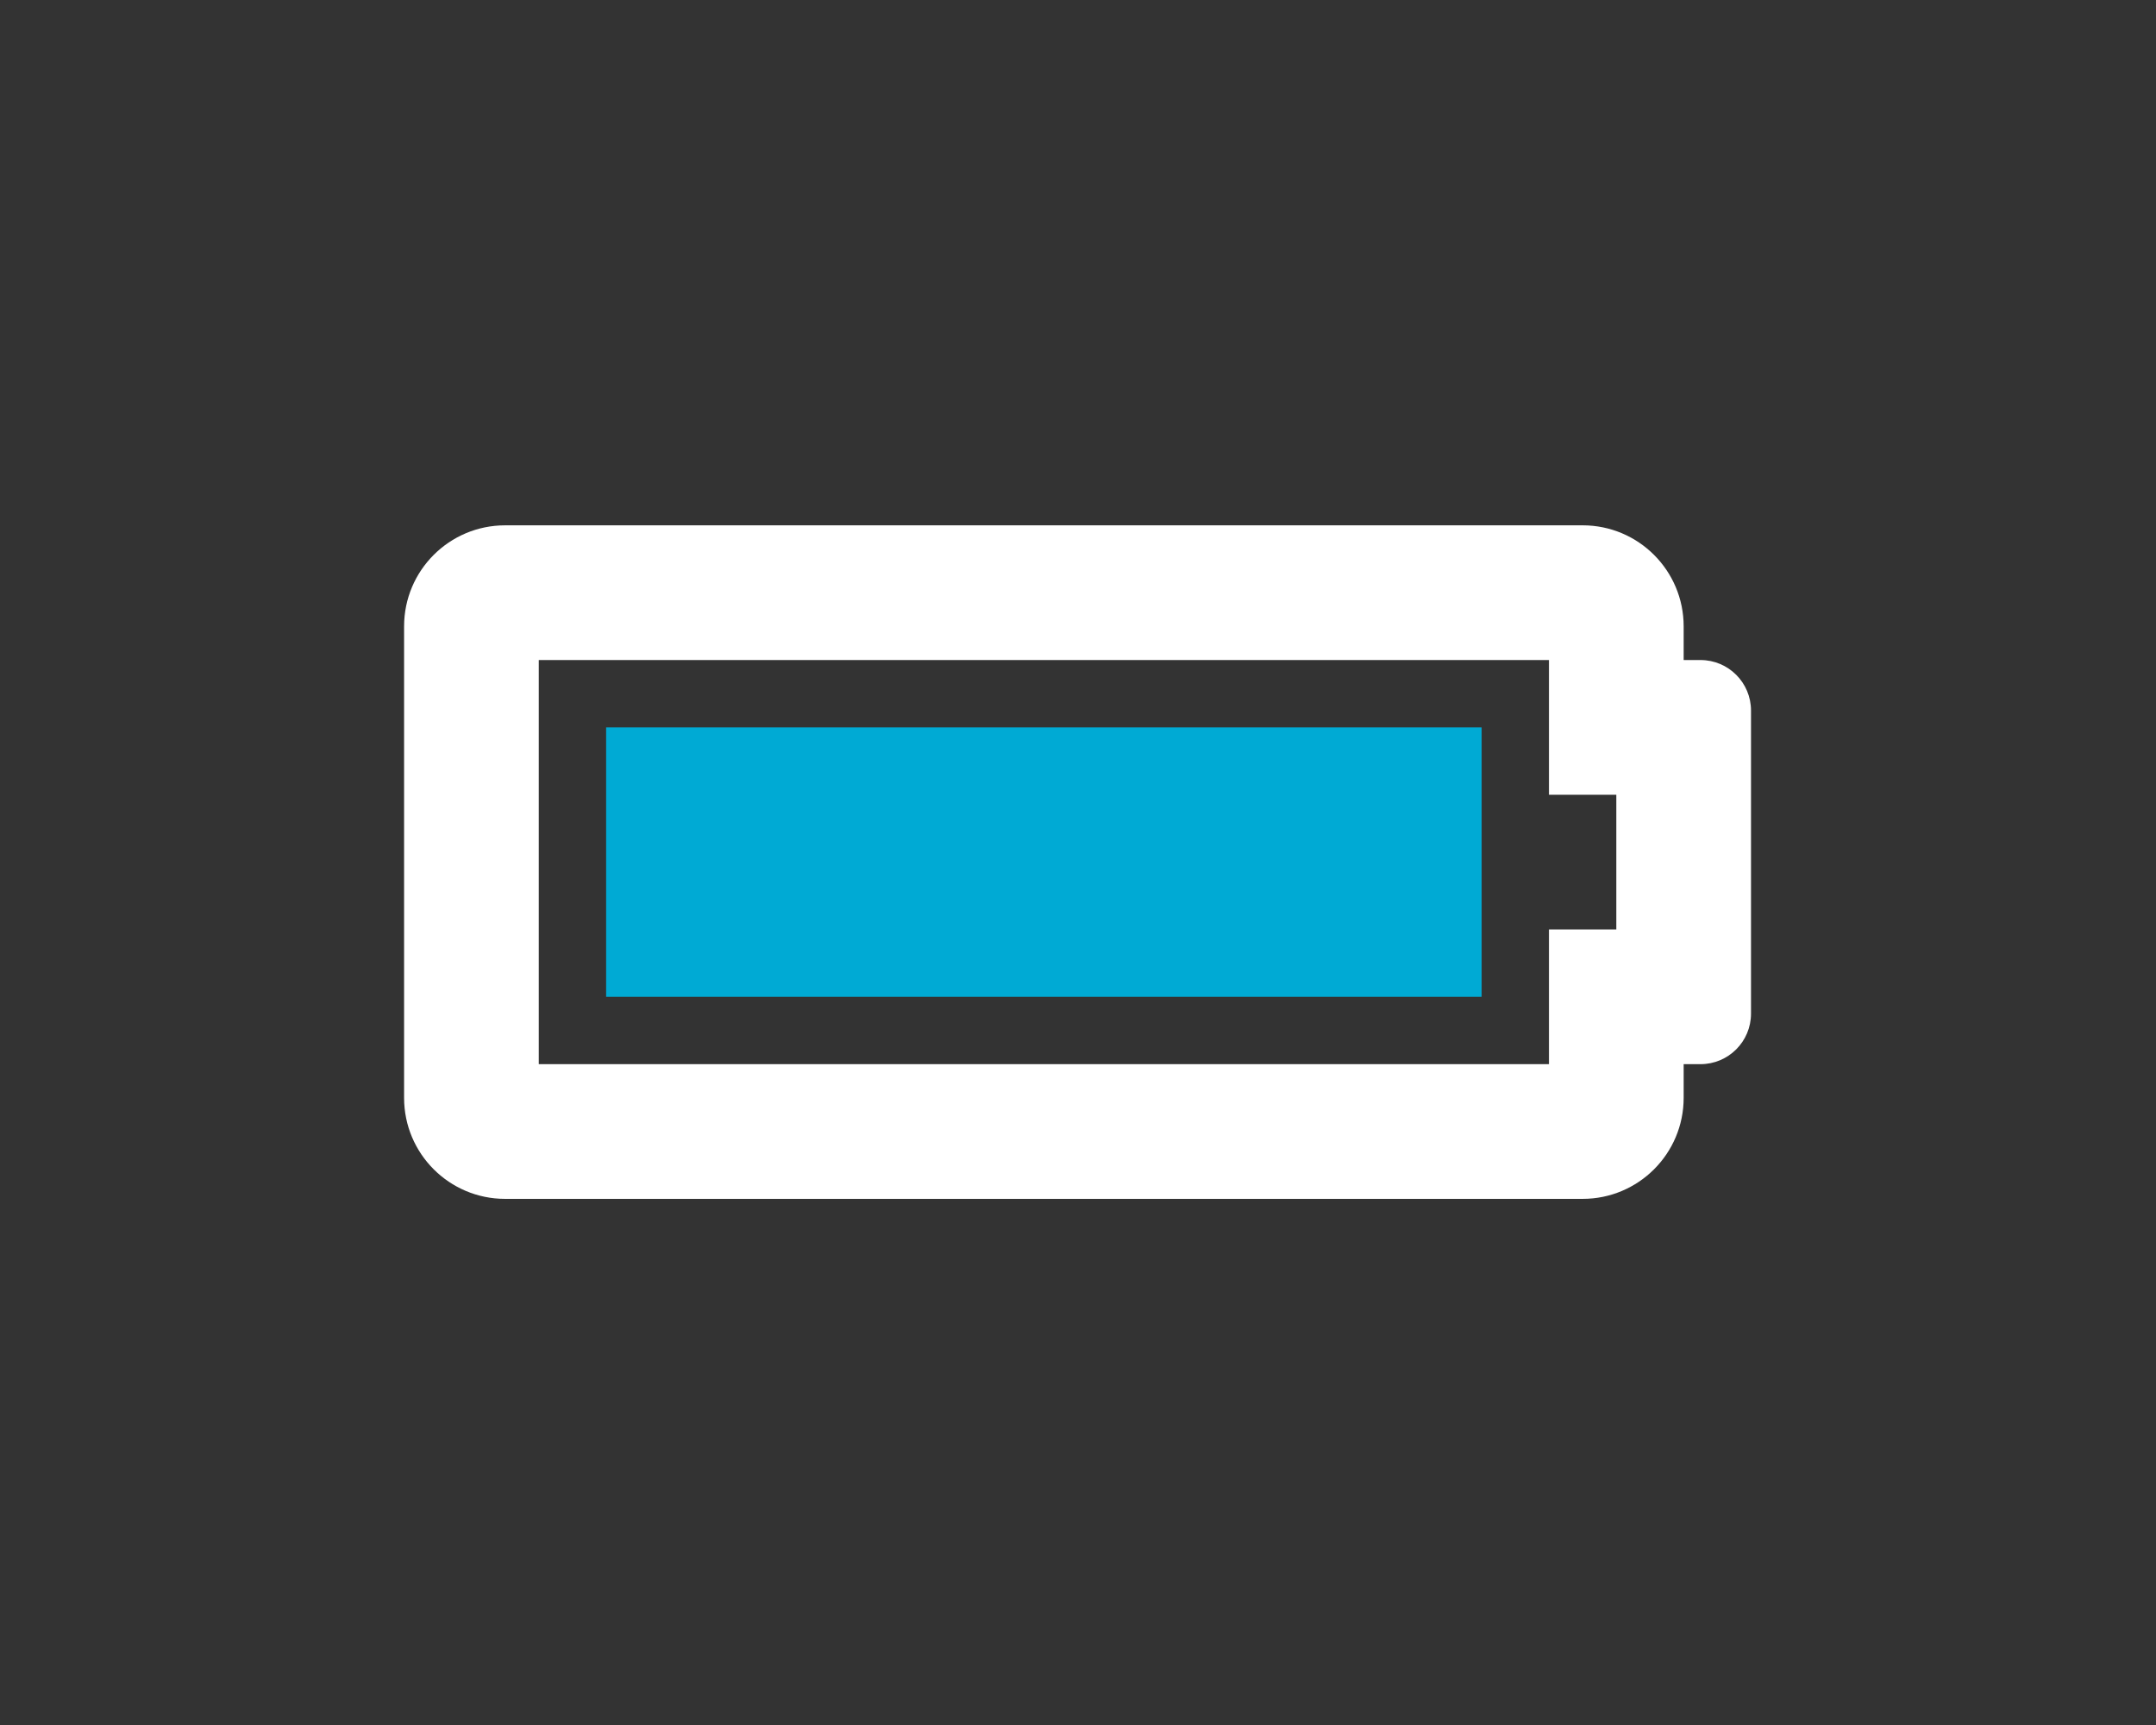 <?xml version="1.0" encoding="UTF-8" standalone="no"?>
<svg
   aria-hidden="true"
   focusable="false"
   data-prefix="fas"
   data-icon="battery-full"
   class="svg-inline--fa fa-battery-full fa-w-20"
   role="img"
   viewBox="0 0 640 512"
   version="1.1"
   id="svg473"
   sodipodi:docname="battery-full-charged.svg"
   inkscape:version="1.1 (1:1.1+202105261517+ce6663b3b7)"
   xmlns:inkscape="http://www.inkscape.org/namespaces/inkscape"
   xmlns:sodipodi="http://sodipodi.sourceforge.net/DTD/sodipodi-0.dtd"
   xmlns="http://www.w3.org/2000/svg"
   xmlns:svg="http://www.w3.org/2000/svg">
  <rect x="0" y="0" width="640" height="512" fill="#333333" stroke="none"/>
  <defs
     id="defs477" />
  <sodipodi:namedview
     id="namedview475"
     pagecolor="#ffffff"
     bordercolor="#666666"
     borderopacity="1.0"
     inkscape:pageshadow="2"
     inkscape:pageopacity="0.0"
     inkscape:pagecheckerboard="true"
     showgrid="false"
     inkscape:zoom="0.85058595"
     inkscape:cx="383.85304"
     inkscape:cy="253.35476"
     inkscape:window-width="1910"
     inkscape:window-height="1046"
     inkscape:window-x="5"
     inkscape:window-y="29"
     inkscape:window-maximized="1"
     inkscape:current-layer="svg473" />
  <g
     id="g9"
     transform="matrix(1.005,0,0,1.005,7.126,-19.121)">
    <path
       style="fill:#00aad4;stroke-width:0.622"
       d="M 430.535,233.85 H 171.94 v 79.568 h 258.595 z"
       id="path164" />
    <path
       id="path162"
       style="fill:#ffffff;stroke-width:0.622"
       d="m 142.102,174.174 c -16.479,0 -29.838,13.359 -29.838,29.838 v 139.244 c 0,16.479 13.359,29.838 29.838,29.838 h 318.271 c 16.479,0 29.838,-13.359 29.838,-29.838 v -9.945 h 4.973 c 8.24,0 14.918,-6.68 14.918,-14.92 v -89.514 c 0,-8.24 -6.678,-14.918 -14.918,-14.918 h -4.973 v -9.947 c 0,-16.479 -13.359,-29.838 -29.838,-29.838 z m 9.945,39.785 h 298.379 v 39.783 h 19.893 v 39.783 h -19.893 v 39.785 h -298.379 z" />
  </g>
</svg>
